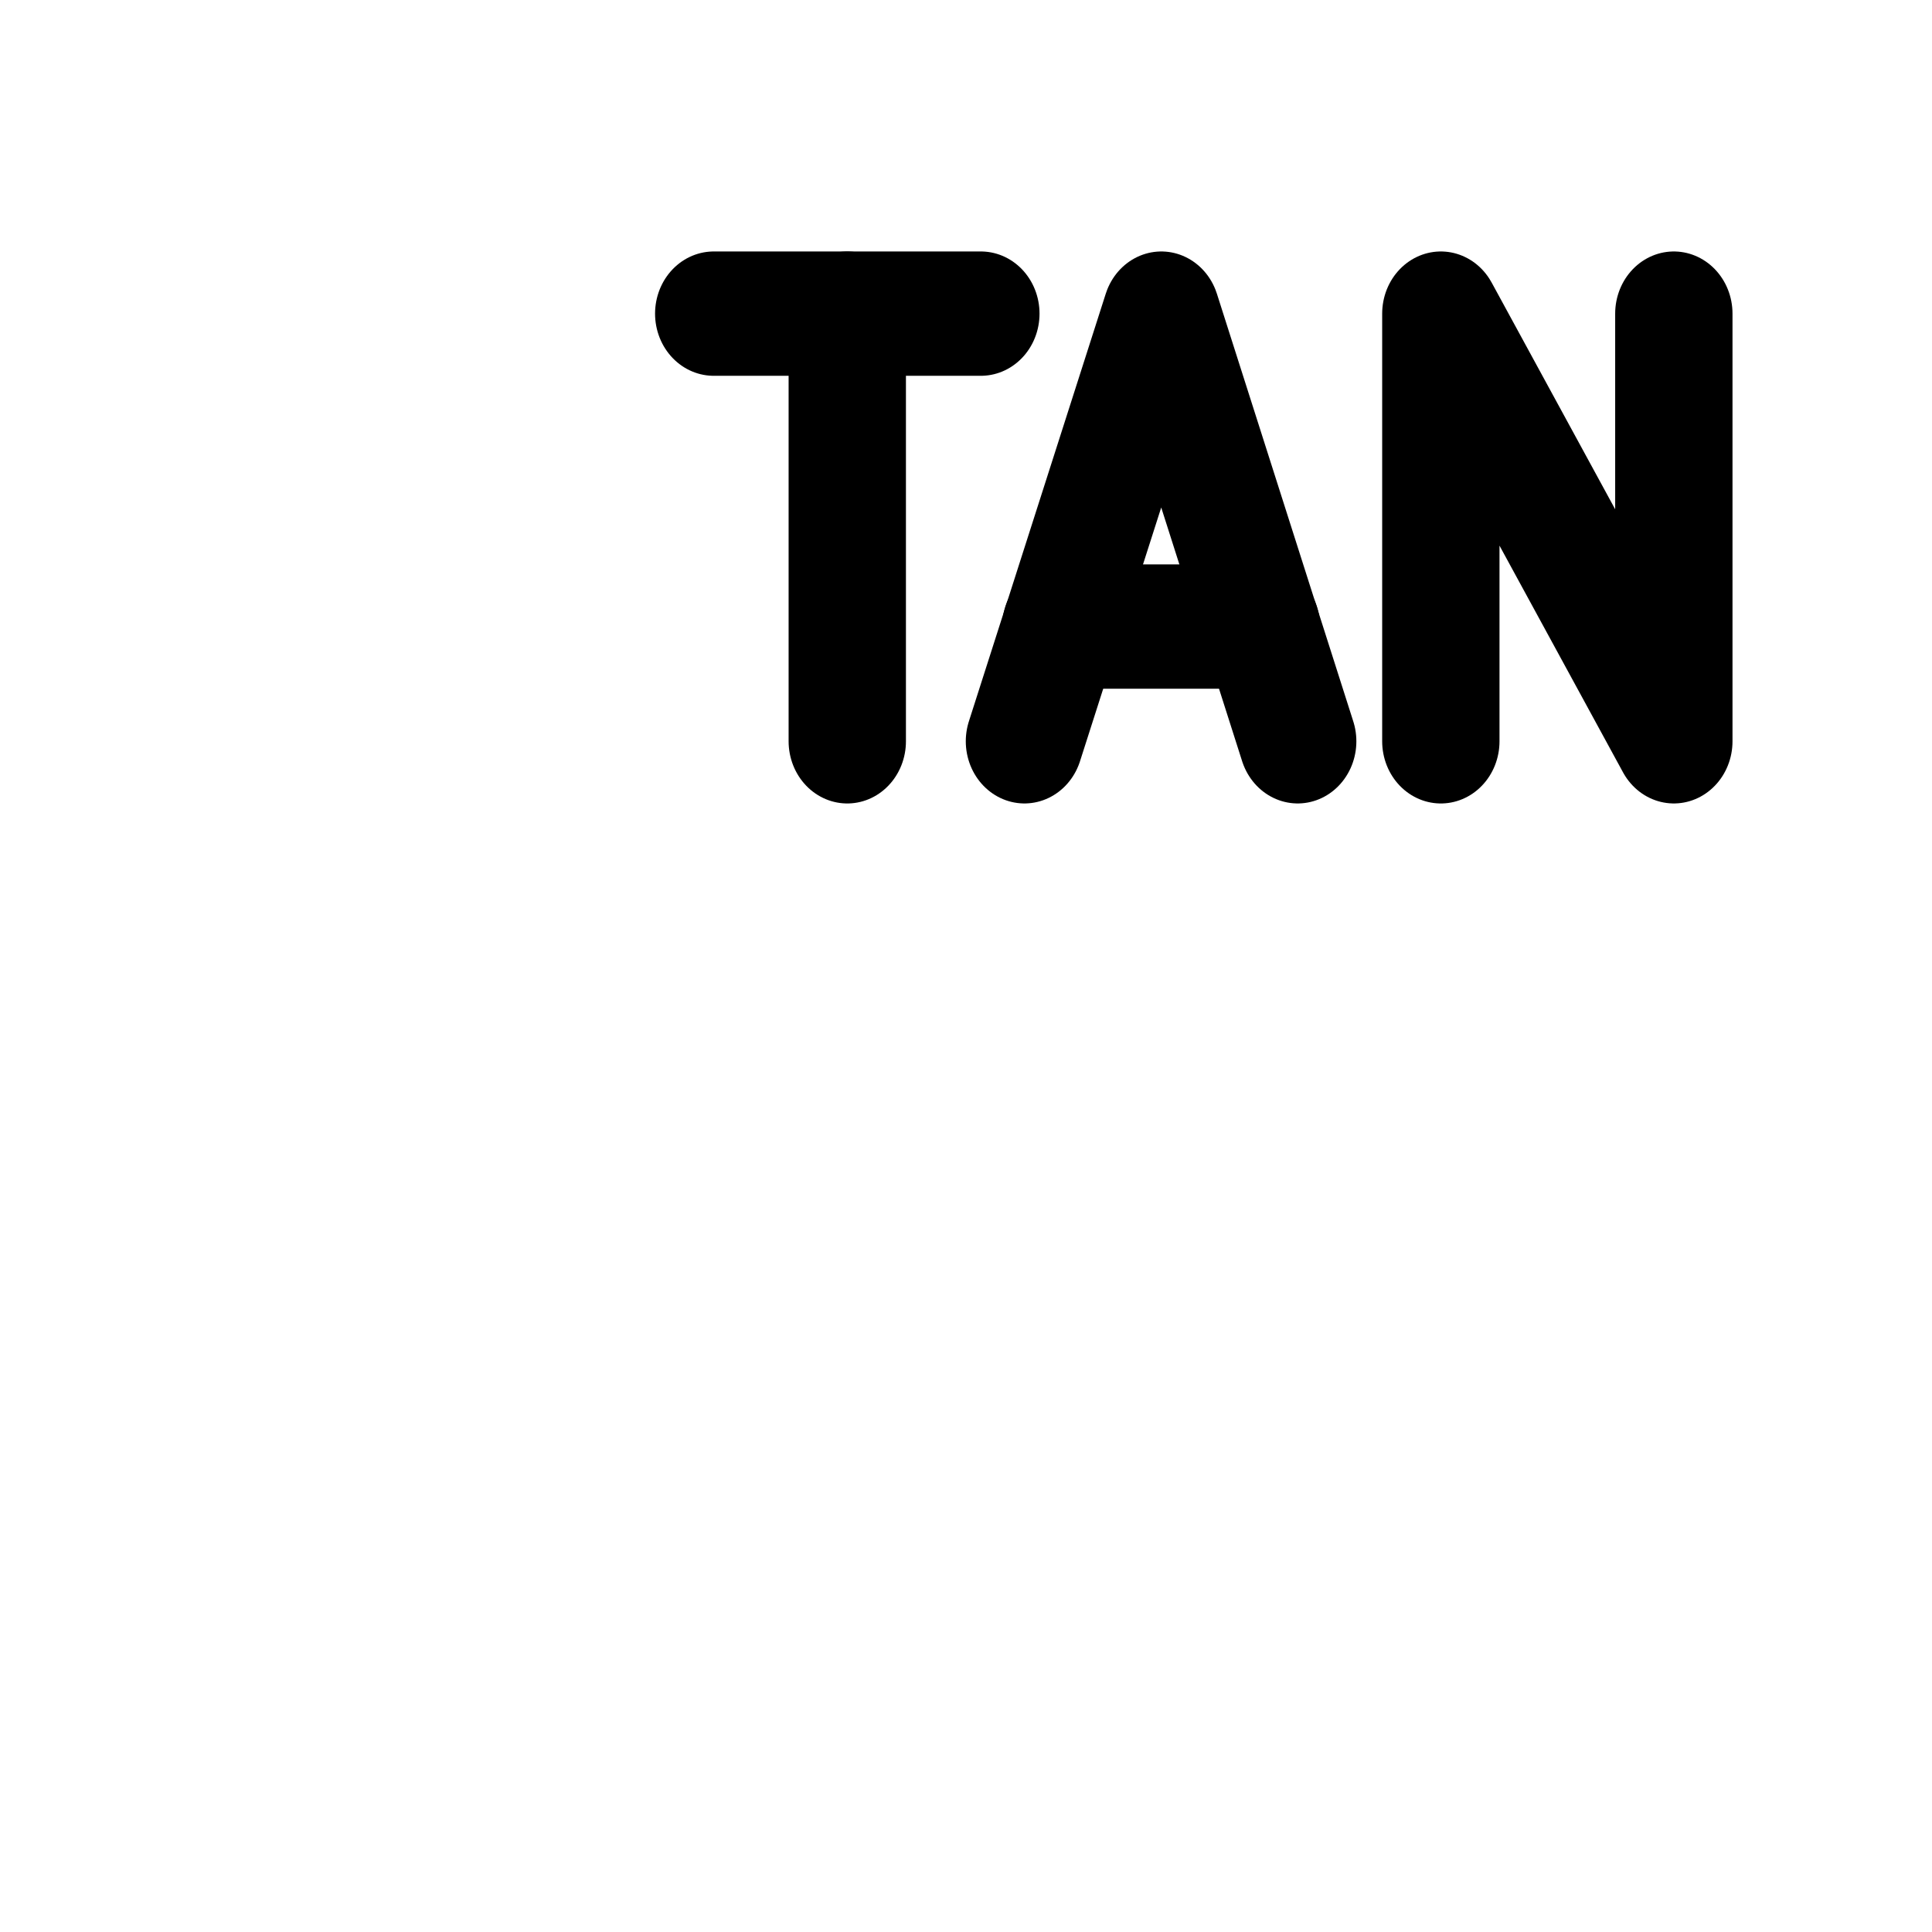 <svg width="192" height="192" viewBox="0 0 50.8 50.8" xmlns="http://www.w3.org/2000/svg"><defs><clipPath clipPathUnits="userSpaceOnUse" id="a"/></defs><g style="display:inline"><g style="display:inline;stroke-width:10.739;stroke-miterlimit:4;stroke-dasharray:none"><path style="display:inline;fill:none;fill-opacity:1;fill-rule:nonzero;stroke:#000;stroke-width:10.739;stroke-linecap:round;stroke-linejoin:round;stroke-miterlimit:4;stroke-dasharray:none;stroke-dashoffset:0;stroke-opacity:1;paint-order:normal" d="M25.4 4.232c-.748 0-1.475.158-2.134.444-.663.28-1.196.617-1.694 1.103a5.82 5.82 0 0 0-1.177 1.768c-.28.66-.442 1.312-.442 2.06s.162 1.476.442 2.135c.285.651.688 1.208 1.177 1.694.498.491 1.031.892 1.694 1.177.66.28 1.386.444 2.134.444.754 0 1.475-.164 2.135-.444a5.4 5.4 0 0 0 1.694-1.177 5.483 5.483 0 0 0 1.177-1.694c.28-.66.442-1.387.442-2.135 0-.748-.162-1.4-.442-2.06a5.82 5.82 0 0 0-1.177-1.768c-.486-.486-1.04-.823-1.694-1.103a5.358 5.358 0 0 0-2.135-.444ZM14.504 18.37c-.748 0-1.401.082-2.06.367a5.732 5.732 0 0 0-1.768 1.178c-.49.489-.824 1.108-1.104 1.768a5.016 5.016 0 0 0-.443 2.062V35.67h24.959v3.312H9.128v2.137c0 .751.162 1.475.444 2.135.28.66.618 1.201 1.104 1.693a5.784 5.784 0 0 0 1.767 1.178c.66.286 1.313.441 2.06.441h21.794c.748 0 1.4-.155 2.06-.441a5.68 5.68 0 0 0 1.768-1.178c.492-.492.892-1.033 1.178-1.693.285-.66.369-1.384.369-2.135V29.192h-24.96v-3.24h24.96v-2.208c0-.748-.08-1.409-.37-2.062a5.646 5.646 0 0 0-1.177-1.768 5.63 5.63 0 0 0-1.768-1.178c-.66-.285-1.312-.367-2.06-.367Z" clip-path="url(#a)" transform="translate(1.42 17.683) scale(.569)"/></g><g style="stroke-width:2.03;stroke-miterlimit:4;stroke-dasharray:none"><path style="fill:none;stroke:#000;stroke-width:7.674;stroke-linecap:round;stroke-linejoin:round;stroke-miterlimit:4;stroke-dasharray:none;stroke-opacity:1" d="M101.876 59.807V33.41" transform="matrix(.402 0 0 .426 -18.676 -5.986)"/><path style="fill:none;stroke:#000;stroke-width:7.674;stroke-linecap:round;stroke-linejoin:round;stroke-miterlimit:4;stroke-dasharray:none;stroke-opacity:1" d="M111.686 33.41H94.213" transform="matrix(.402 0 0 .426 -19.107 -5.986)"/><path style="fill:none;stroke:#000;stroke-width:7.674;stroke-linecap:round;stroke-linejoin:round;stroke-miterlimit:4;stroke-dasharray:none;stroke-opacity:1" d="m113.676 59.86 8.953-26.396 8.92 26.396" transform="matrix(.402 0 0 .426 -18.761 -6.009)"/><path style="fill:none;stroke:#000;stroke-width:7.674;stroke-linecap:round;stroke-linejoin:round;stroke-miterlimit:4;stroke-dasharray:none;stroke-opacity:1" d="M115.846 52.724h13.117M140.7 59.807V33.41l15.24 26.396V33.41" transform="matrix(.402 0 0 .426 -18.676 -5.986)"/></g></g></svg>